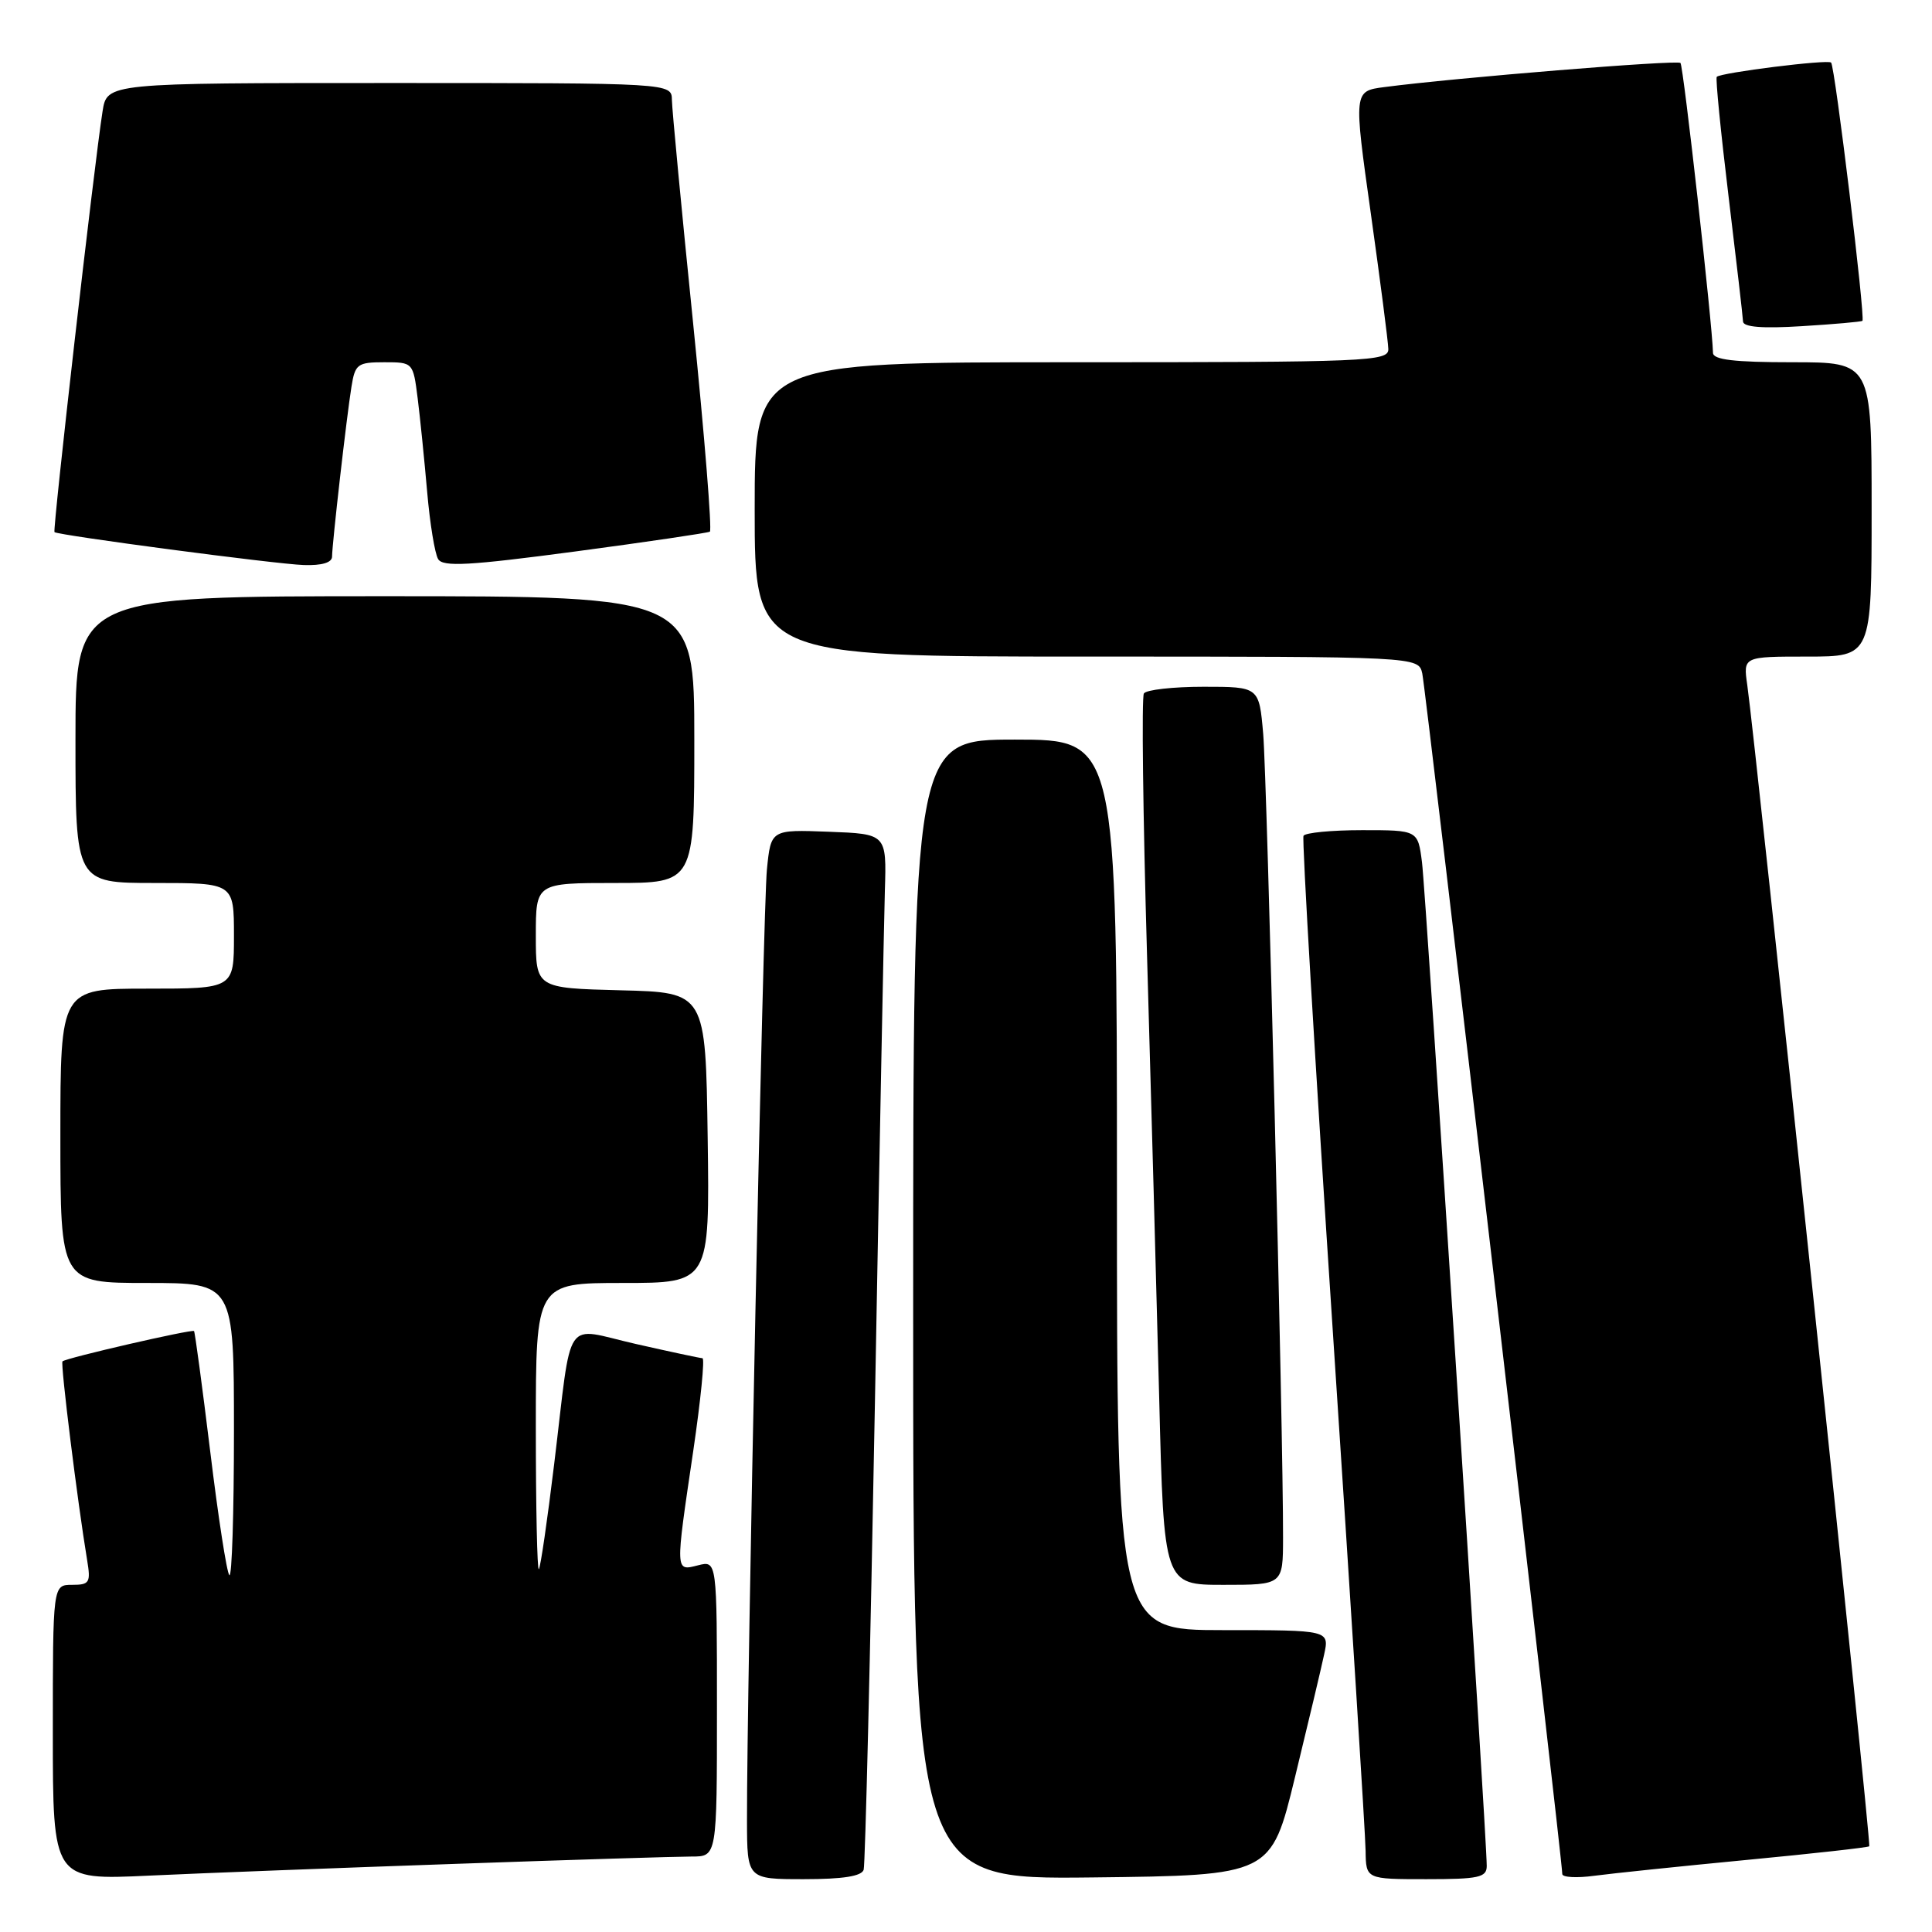 <?xml version="1.0" encoding="UTF-8" standalone="no"?>
<!DOCTYPE svg PUBLIC "-//W3C//DTD SVG 1.1//EN" "http://www.w3.org/Graphics/SVG/1.1/DTD/svg11.dtd" >
<svg xmlns="http://www.w3.org/2000/svg" xmlns:xlink="http://www.w3.org/1999/xlink" version="1.1" viewBox="0 0 256 256">
 <g >
 <path fill="currentColor"
d=" M 60.40 246.97 C 75.74 246.43 89.80 246.00 91.65 246.00 C 95.00 246.00 95.00 246.00 95.00 226.39 C 95.00 206.78 95.00 206.78 92.50 207.41 C 89.45 208.18 89.46 208.48 91.86 192.25 C 92.85 185.51 93.40 179.99 93.08 179.97 C 92.76 179.96 88.78 179.11 84.24 178.08 C 74.52 175.88 75.87 173.90 73.43 194.00 C 72.53 201.43 71.62 207.69 71.40 207.92 C 71.18 208.15 71.00 199.71 71.00 189.17 C 71.00 170.00 71.00 170.00 82.52 170.00 C 94.04 170.00 94.04 170.00 93.77 150.75 C 93.50 131.50 93.50 131.50 82.25 131.22 C 71.00 130.93 71.00 130.93 71.00 123.97 C 71.00 117.00 71.00 117.00 81.50 117.00 C 92.00 117.00 92.00 117.00 92.00 98.00 C 92.00 79.00 92.00 79.00 51.00 79.00 C 10.00 79.00 10.00 79.00 10.00 98.00 C 10.00 117.00 10.00 117.00 20.50 117.00 C 31.00 117.00 31.00 117.00 31.00 124.00 C 31.00 131.00 31.00 131.00 19.50 131.00 C 8.00 131.00 8.00 131.00 8.00 150.50 C 8.00 170.00 8.00 170.00 19.50 170.00 C 31.00 170.00 31.00 170.00 31.00 189.67 C 31.00 200.48 30.73 209.06 30.39 208.72 C 30.05 208.39 28.91 201.02 27.86 192.36 C 26.80 183.69 25.83 176.50 25.71 176.37 C 25.43 176.10 8.72 179.94 8.28 180.39 C 7.99 180.67 10.28 199.11 11.55 206.75 C 12.04 209.71 11.86 210.00 9.55 210.00 C 7.00 210.00 7.00 210.00 7.00 229.57 C 7.00 249.13 7.00 249.13 19.75 248.53 C 26.76 248.20 45.05 247.50 60.40 246.97 Z  M 114.44 247.75 C 114.65 247.06 115.32 219.28 115.93 186.00 C 116.53 152.72 117.13 122.12 117.25 118.00 C 117.48 110.50 117.48 110.50 109.81 110.21 C 102.15 109.92 102.15 109.92 101.62 115.21 C 101.12 120.18 98.94 224.40 98.98 241.25 C 99.00 249.00 99.00 249.00 106.53 249.00 C 111.69 249.00 114.18 248.61 114.44 247.75 Z  M 171.59 235.50 C 173.33 228.35 175.07 221.04 175.45 219.25 C 176.16 216.00 176.16 216.00 162.08 216.00 C 148.00 216.00 148.00 216.00 148.00 157.00 C 148.00 98.00 148.00 98.00 134.50 98.00 C 121.00 98.00 121.00 98.00 121.00 173.52 C 121.00 249.04 121.00 249.04 144.72 248.77 C 168.43 248.50 168.43 248.50 171.59 235.50 Z  M 197.00 247.25 C 197.01 243.44 188.94 118.23 188.42 114.25 C 187.88 110.00 187.88 110.00 180.50 110.00 C 176.44 110.00 172.94 110.34 172.72 110.75 C 172.50 111.16 174.25 140.75 176.61 176.50 C 178.97 212.25 180.93 243.19 180.95 245.25 C 181.00 249.00 181.00 249.00 189.00 249.00 C 195.95 249.00 197.00 248.77 197.00 247.25 Z  M 231.45 246.45 C 240.23 245.61 247.54 244.80 247.69 244.64 C 247.97 244.37 232.63 98.50 231.52 90.75 C 230.98 87.00 230.98 87.00 239.49 87.00 C 248.00 87.00 248.00 87.00 248.00 67.50 C 248.00 48.00 248.00 48.00 237.50 48.00 C 229.78 48.00 226.99 47.67 226.98 46.75 C 226.90 43.00 223.06 8.73 222.67 8.34 C 222.24 7.91 192.76 10.31 183.43 11.54 C 179.36 12.07 179.36 12.07 181.64 28.28 C 182.89 37.20 183.94 45.29 183.96 46.25 C 184.00 47.89 181.35 48.00 142.00 48.00 C 100.00 48.00 100.00 48.00 100.00 67.50 C 100.00 87.00 100.00 87.00 143.98 87.00 C 187.96 87.00 187.96 87.00 188.46 89.25 C 188.93 91.36 207.03 246.56 207.01 248.31 C 207.00 248.76 208.91 248.87 211.25 248.55 C 213.59 248.24 222.68 247.29 231.45 246.45 Z  M 170.01 203.75 C 170.05 190.31 167.89 103.15 167.38 97.25 C 166.84 91.00 166.84 91.00 159.48 91.00 C 155.43 91.00 151.87 91.40 151.57 91.89 C 151.26 92.39 151.45 108.02 151.99 126.64 C 152.53 145.27 153.25 171.64 153.60 185.25 C 154.22 210.00 154.22 210.00 162.11 210.00 C 170.00 210.00 170.00 210.00 170.01 203.75 Z  M 44.00 73.75 C 44.01 72.05 45.92 55.28 46.57 51.25 C 47.05 48.24 47.37 48.00 50.92 48.00 C 54.73 48.00 54.74 48.02 55.34 52.75 C 55.67 55.36 56.23 60.94 56.60 65.15 C 56.96 69.36 57.62 73.38 58.06 74.09 C 58.70 75.14 62.19 74.94 76.18 73.08 C 85.71 71.81 93.75 70.62 94.06 70.45 C 94.36 70.27 93.36 57.83 91.84 42.81 C 90.31 27.79 89.05 14.49 89.03 13.25 C 89.00 11.00 89.00 11.00 51.59 11.00 C 14.18 11.00 14.18 11.00 13.59 14.75 C 12.48 21.76 6.95 70.28 7.22 70.51 C 7.76 70.94 36.54 74.75 40.25 74.87 C 42.65 74.95 44.00 74.55 44.00 73.75 Z  M 246.78 42.51 C 247.19 42.16 243.14 8.80 242.63 8.29 C 242.19 7.85 228.05 9.62 227.48 10.18 C 227.30 10.36 228.01 17.48 229.04 26.00 C 230.07 34.53 230.94 41.99 230.96 42.60 C 230.99 43.34 233.51 43.55 238.75 43.22 C 243.01 42.96 246.63 42.64 246.78 42.51 Z "/>
</g>
</svg>